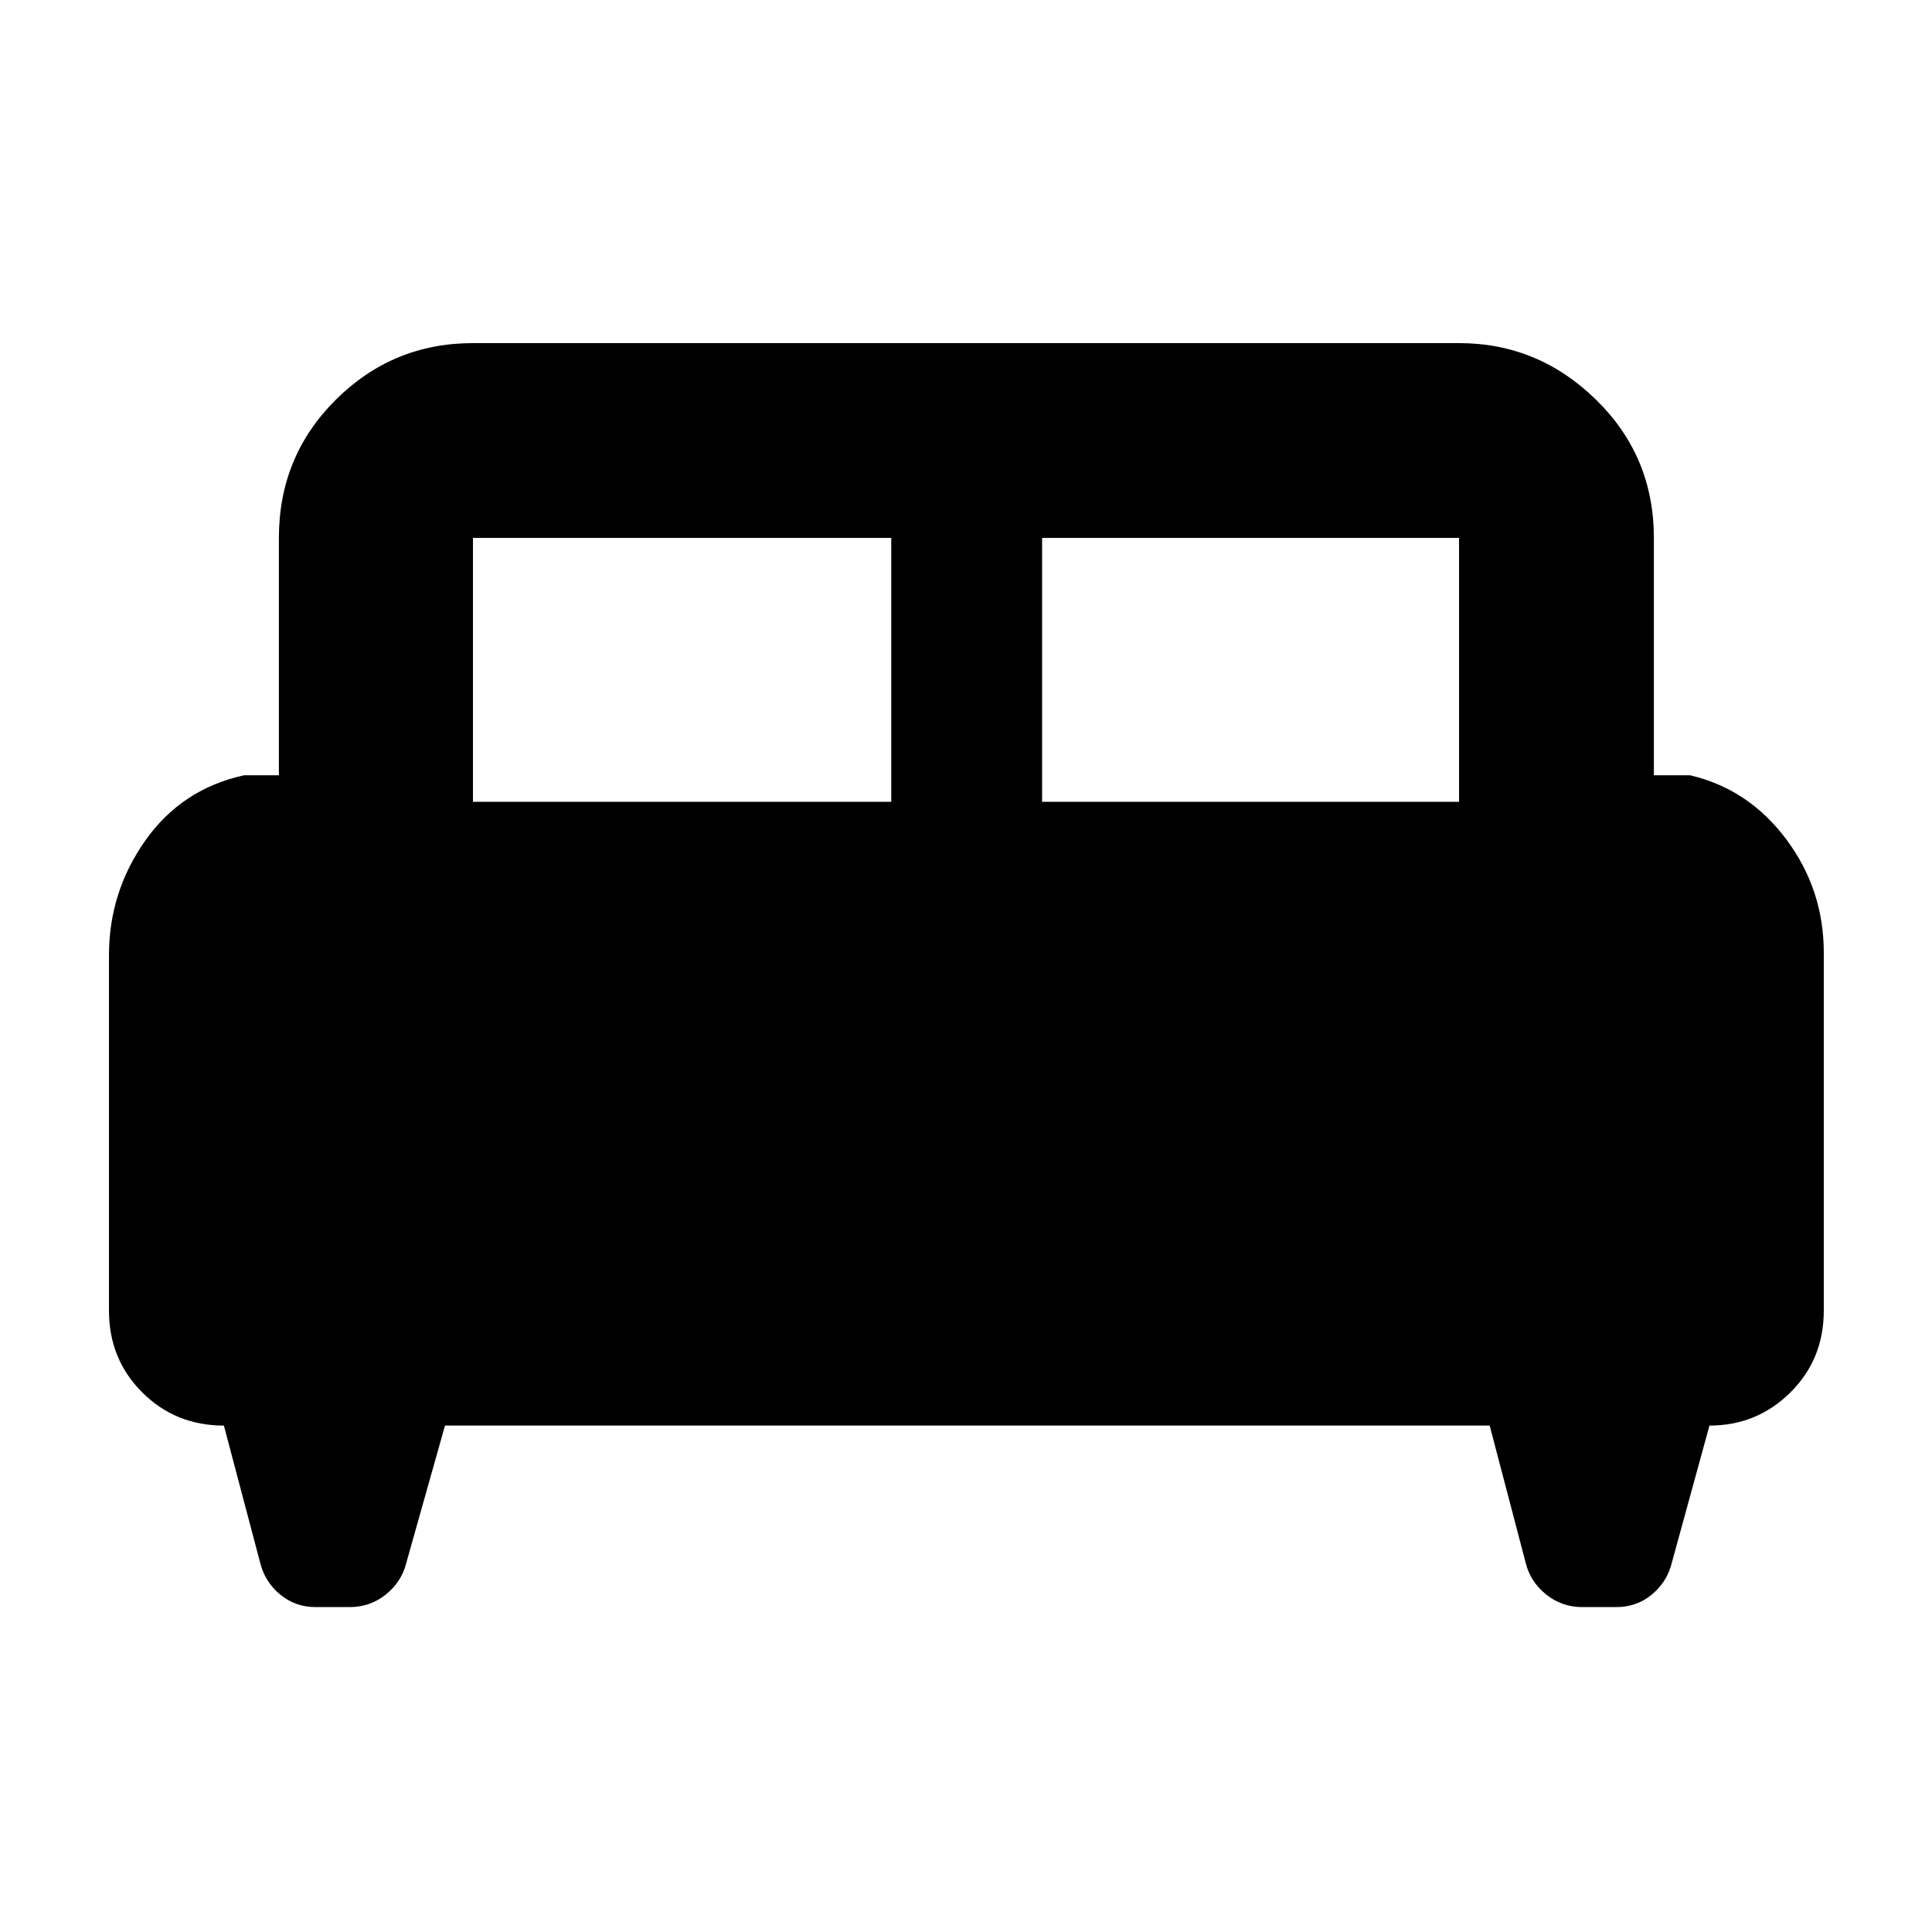 <svg xmlns="http://www.w3.org/2000/svg" height="40" viewBox="0 -960 960 960" width="40"><path d="M54.15-485.4q0-31.34 18.05-56.94 18.05-25.6 49.05-32.43h17.33V-692.7q0-40.57 28.29-68.69 28.29-28.12 68.14-28.12h489.98q39.34 0 68.07 28.12 28.74 28.12 28.74 68.69v117.93h18q29.12 6.83 47.78 31.81 18.65 24.98 18.65 56.32v177.87q0 24.22-16.61 40.68-16.61 16.45-40.2 16.45l-18.75 68.34q-2.35 9.37-9.88 15.61-7.52 6.24-17.59 6.24h-17.03q-10.06 0-17.87-6.24-7.8-6.24-10.16-15.61l-17.92-68.34H221.11l-19.25 68.34q-2.36 9.37-10.16 15.61-7.81 6.24-17.87 6.24H156.8q-10.07 0-17.59-6.24-7.53-6.24-9.88-15.61l-18.08-68.34q-24.09 0-40.6-16.51-16.5-16.51-16.5-40.59V-485.4Zm463.66-76.18h207.18V-692.7H517.81v131.12Zm-282.8 0h207.85V-692.7H235.01v131.12Z"/></svg>